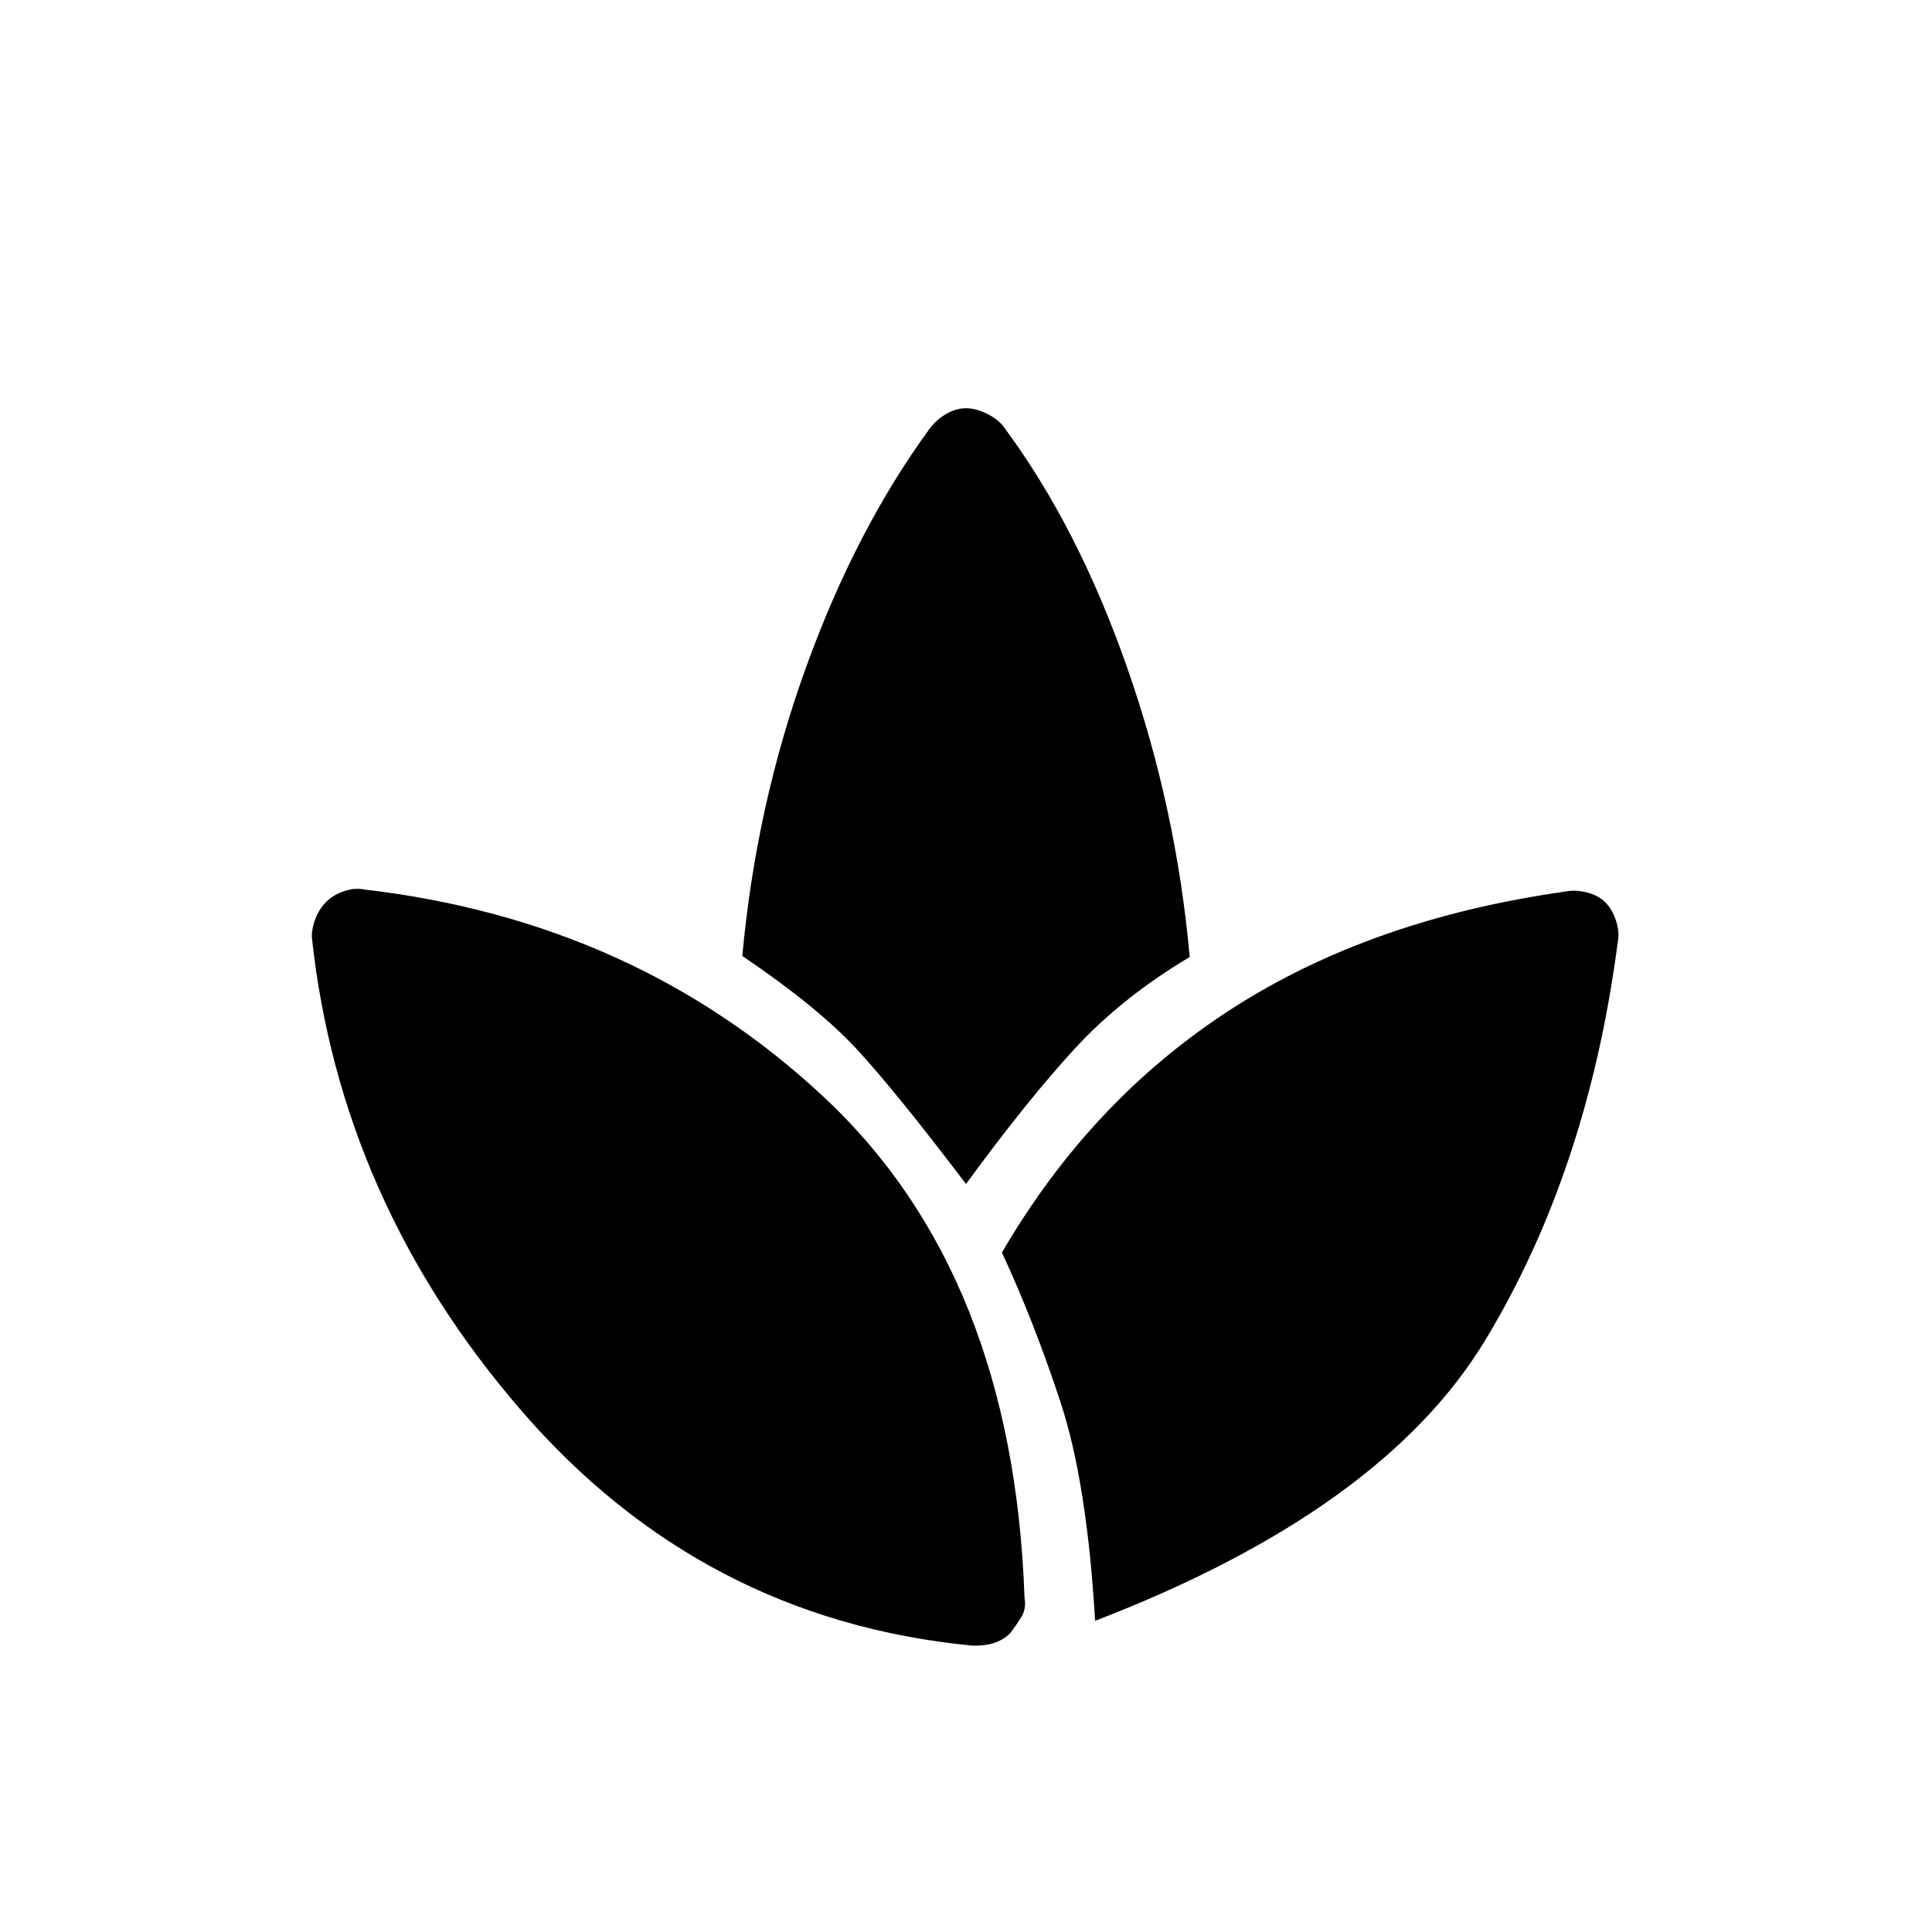<svg xmlns="http://www.w3.org/2000/svg" height="20" viewBox="0 -960 960 960" width="20"><path d="M483.15-142.31q-134.46-12.92-224.34-117.04-89.89-104.11-103.89-235.27 0-4.15 1.85-8.96 1.85-4.8 5.31-8.27 3.46-3.46 8.77-5.3 5.3-1.85 10.23-.85 134.84 15.69 228.57 103.38 93.73 87.7 99.43 248.39 1 5.69-1.73 10t-5.43 7.77q-3.46 3.46-8.27 4.92-4.8 1.46-10.5 1.23ZM480-371.69q-35.08-46.23-54.38-67.08-19.31-20.85-56.77-46.23 6.84-74.69 31.57-143.15 24.73-68.47 61.35-118.62 3.46-4.69 8.38-7.54 4.93-2.84 9.85-2.84t10.62 2.84q5.69 2.85 8.38 6.77 36.62 49.39 61.08 119.27t31.07 143.81q-33.61 20-57.15 45.57-23.54 25.58-54 67.2Zm64.15 217.07q-4-68.69-17.23-108.8-13.23-40.12-29.07-74.2 44.23-75.92 113.77-120.84 69.53-44.92 166.3-58.54 4.93-1 10.62.46 5.69 1.46 9.15 4.92 3.46 3.47 5.31 9.16 1.85 5.69.85 10.61-14.85 113.7-66 198.04-51.16 84.35-193.7 139.19Z"/></svg>
